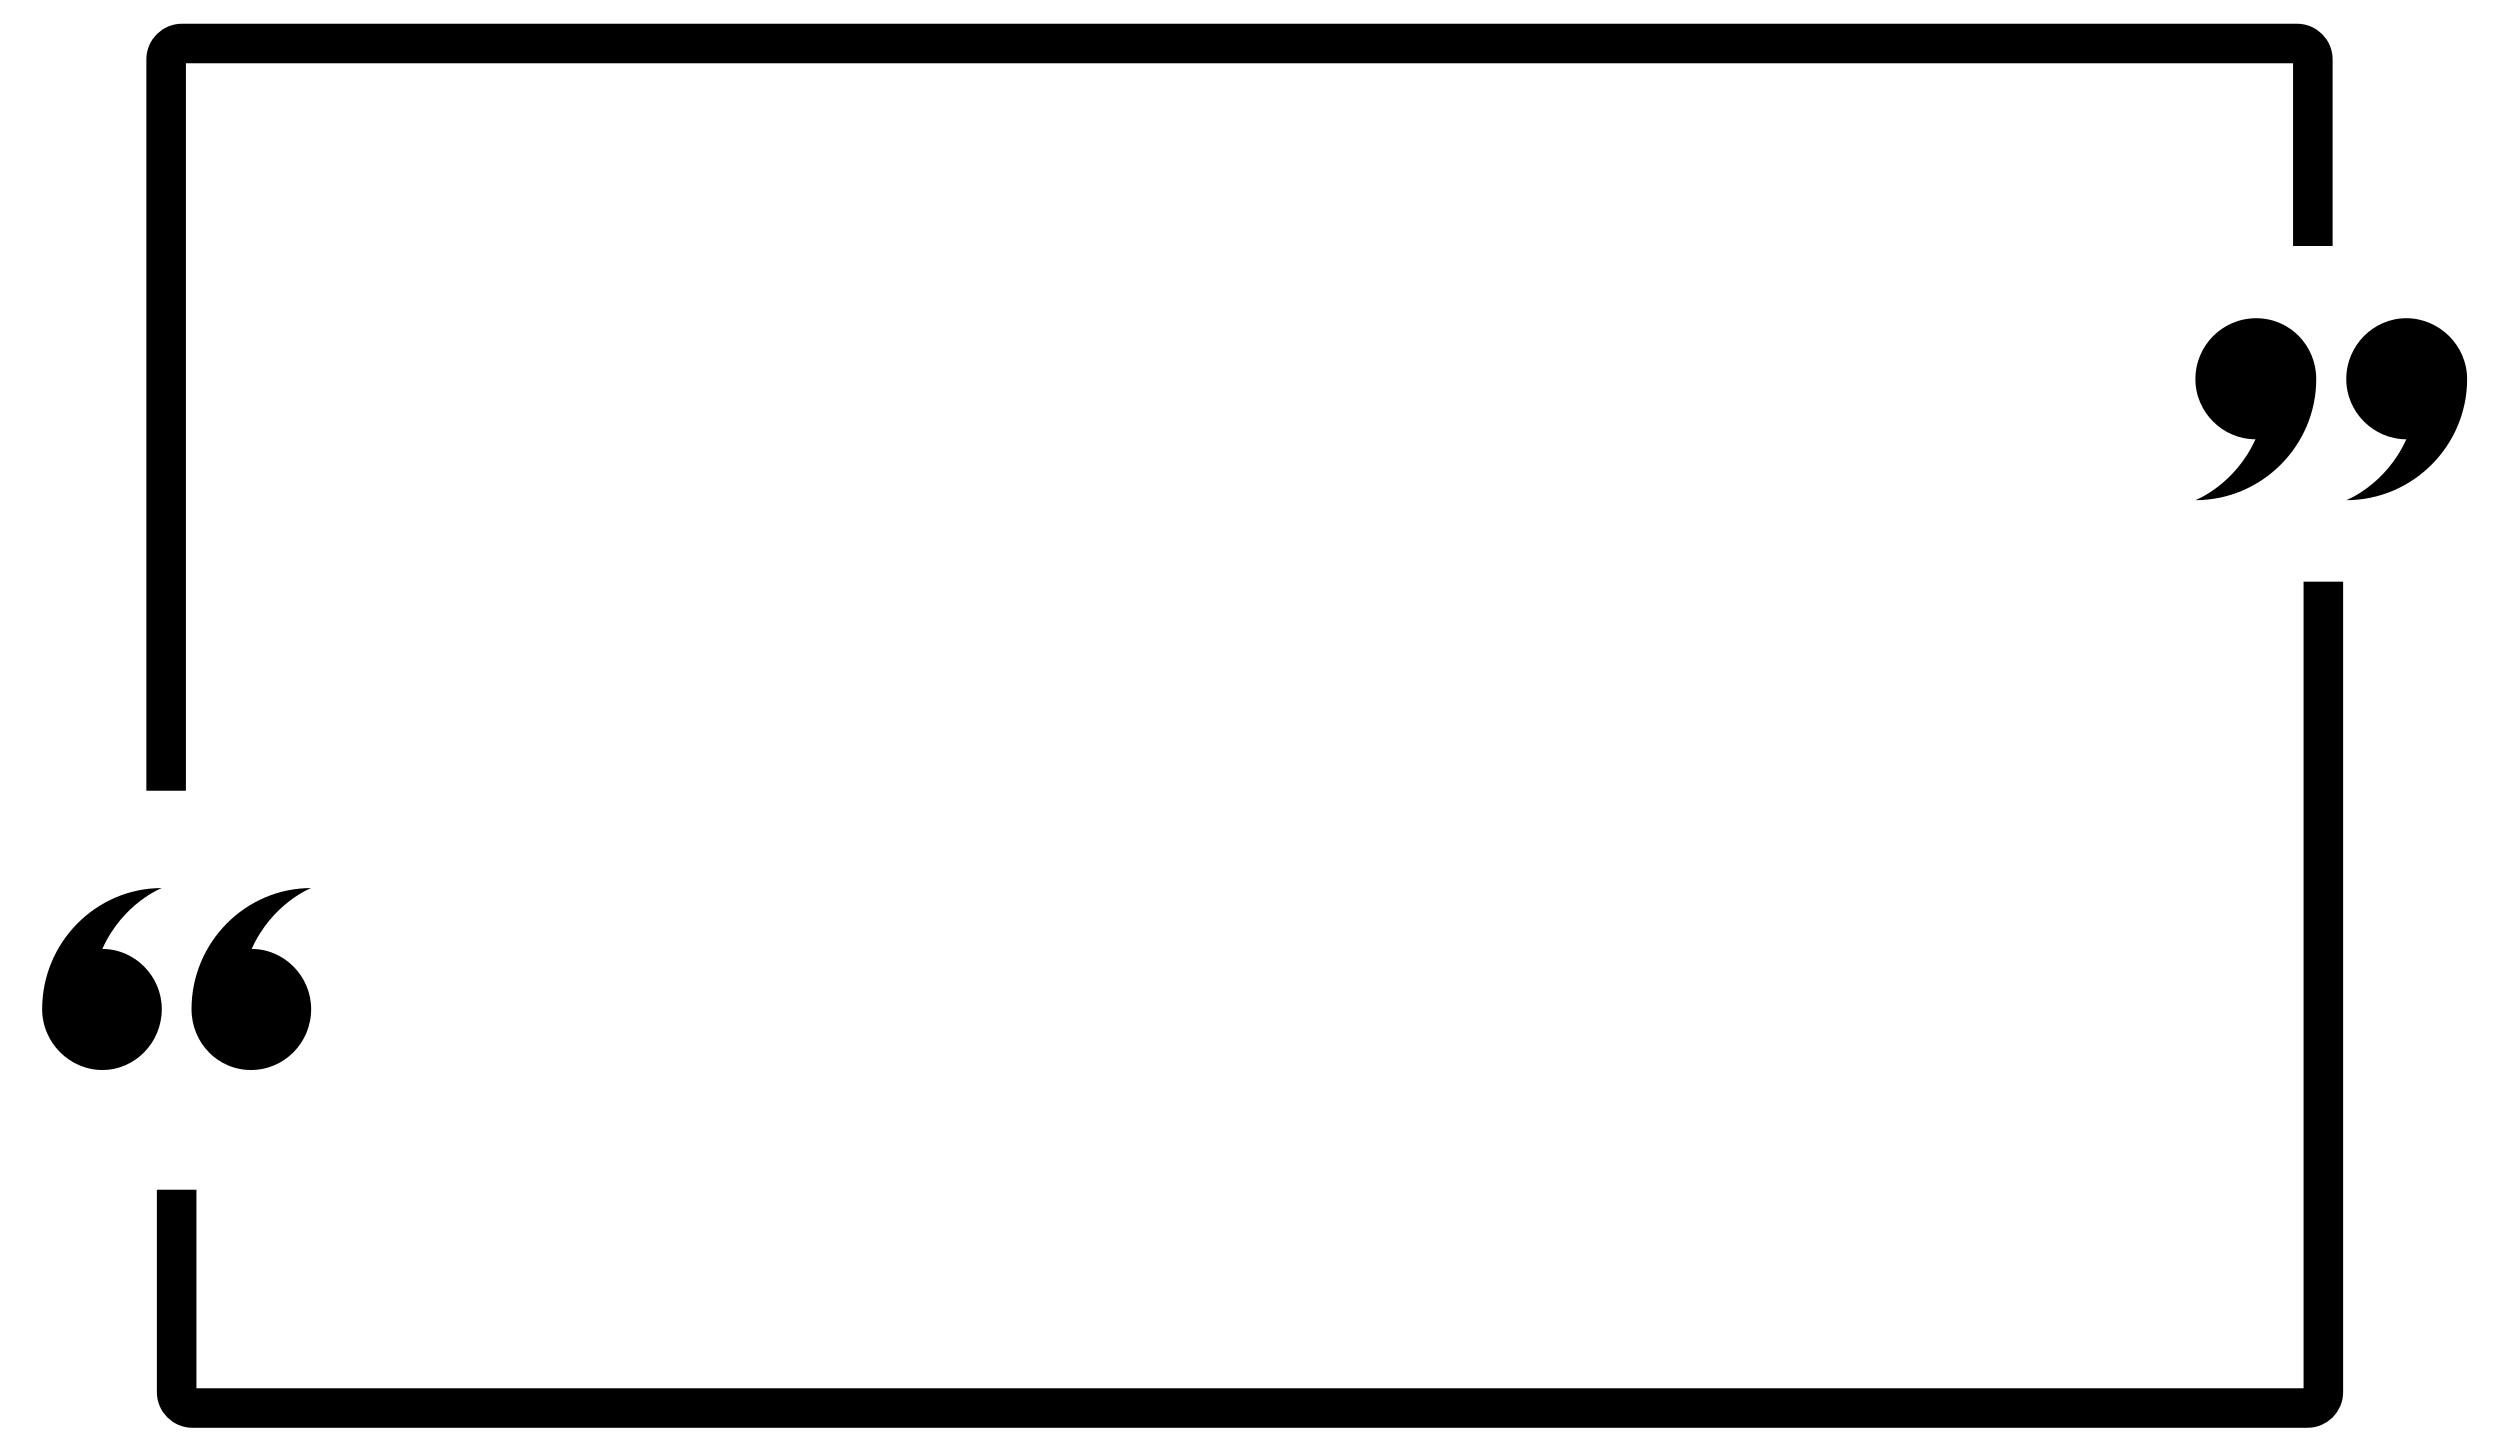 <?xml version="1.0" encoding="utf-8"?>
<!-- Generator: Adobe Illustrator 27.1.1, SVG Export Plug-In . SVG Version: 6.00 Build 0)  -->
<svg version="1.1" id="Layer_1" xmlns="http://www.w3.org/2000/svg" xmlns:xlink="http://www.w3.org/1999/xlink" x="0px" y="0px"
	 viewBox="0 0 316 184" style="enable-background:new 0 0 316 184;" xml:space="preserve">
<style type="text/css">
	.st0{fill:none;stroke:#000000;stroke-width:5;}
	.st1{fill-rule:evenodd;clip-rule:evenodd;}
</style>
<g>
	<path class="st0" d="M292.343,31.093V7.5c0-1.105-0.896-2-2-2H23c-1.105,0-2,0.895-2,2v92.446"/>
</g>
<g>
	<path class="st0" d="M22.329,150.38v0.797v24.796c0,1.105,0.895,2,2,2H158h133.671c1.105,0,2-0.895,2-2V73.527"/>
</g>
<path class="st1" d="M39.329,127.553c0,4.256-3.4,7.697-7.605,7.697c-4.205,0-7.516-3.441-7.516-7.697
	c0-8.421,6.8-15.303,15.121-15.303c0,0-4.921,1.902-7.516,7.697C35.929,119.947,39.329,123.388,39.329,127.553z M20.45,127.553
	c0,4.256-3.4,7.697-7.516,7.697c-4.116,0-7.606-3.441-7.606-7.697c0-8.421,6.8-15.303,15.121-15.303c0,0-4.921,1.902-7.516,7.697
	C17.05,119.947,20.45,123.388,20.45,127.553z"/>
<path class="st1" d="M277.498,47.92c0-4.256,3.435-7.697,7.683-7.697c4.248,0,7.592,3.441,7.592,7.697
	c0,8.421-6.869,15.303-15.275,15.303c0,0,4.971-1.902,7.592-7.697C280.933,55.526,277.498,52.085,277.498,47.92z M296.569,47.92
	c0-4.256,3.435-7.697,7.592-7.697c4.158,0,7.683,3.441,7.683,7.697c0,8.421-6.869,15.303-15.275,15.303c0,0,4.971-1.902,7.592-7.697
	C300.004,55.526,296.569,52.085,296.569,47.92z"/>
</svg>
